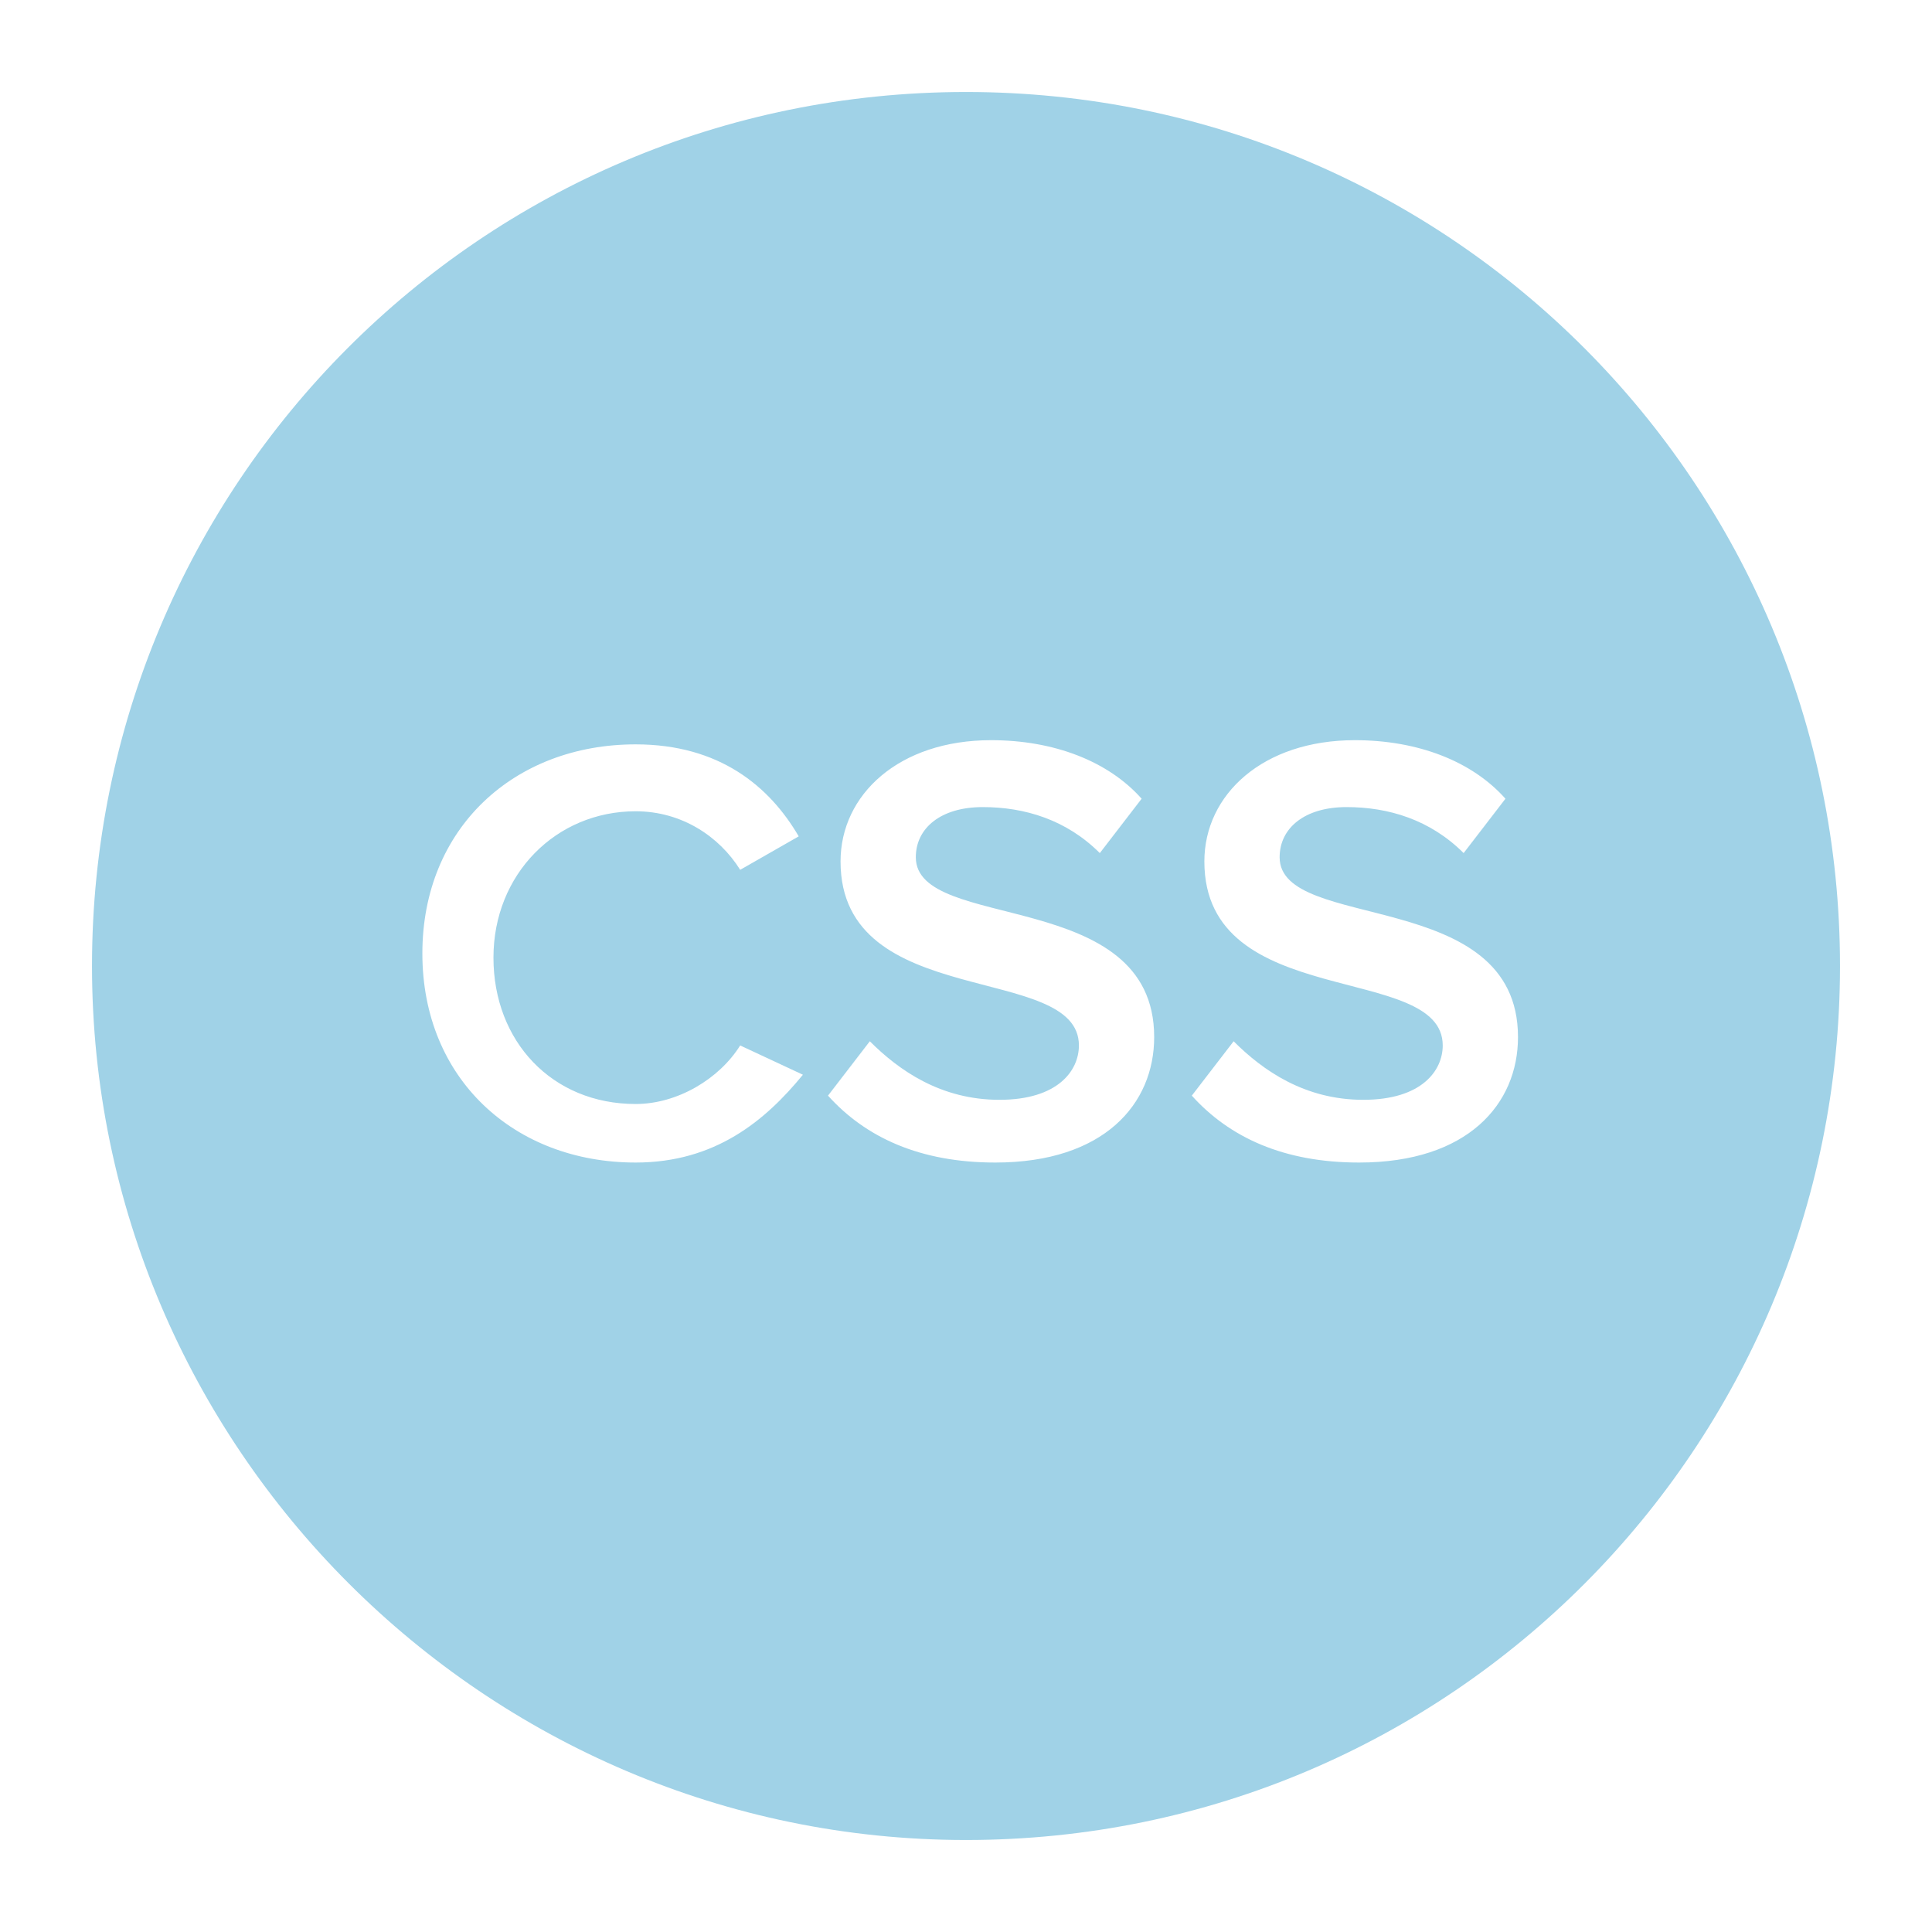 <?xml version="1.0" encoding="utf-8"?>
<!-- Generator: Adobe Illustrator 18.1.1, SVG Export Plug-In . SVG Version: 6.00 Build 0)  -->
<svg version="1.1" id="Layer_1" xmlns="http://www.w3.org/2000/svg" xmlns:xlink="http://www.w3.org/1999/xlink" x="0px" y="0px"
	 viewBox="544.9 296.9 46.2 46.2" enable-background="new 544.9 296.9 46.2 46.2" xml:space="preserve">
<g display="none">
	<circle display="inline" fill="#A0D2E7" cx="22.6" cy="617.8" r="304.8"/>
	<g display="inline">
		<path fill="#FFFFFF" d="M-189.3,634.4v-34.6l139.9-59.6v34.6l-108.1,42.9l108.1,41.6V694L-189.3,634.4z"/>
		<path fill="#FFFFFF" d="M-31.4,727.2L42,505.6h34.6L3.2,727.2H-31.4z"/>
		<path fill="#FFFFFF" d="M96,694v-34.6l108.1-41.6L96,574.9v-34.6l139.9,59.6v34.6L96,694z"/>
	</g>
</g>
<g display="none">
	<circle display="inline" fill="#A0D2E7" cx="22.6" cy="617.8" r="304.8"/>
	<g display="inline">
		<path fill="none" stroke="#FFFFFF" stroke-width="2" stroke-miterlimit="10" d="M154.2,771.6c0,12.5-11.1,23.5-23.5,23.5H-85.4
			c-12.5,0-23.5-11.1-23.5-23.5V464c0-12.5,11.1-23.5,23.5-23.5h216.1c12.5,0,23.5,11.1,23.5,23.5V771.6z"/>
		<circle fill="#FFFFFF" cx="22.6" cy="720.3" r="31.9"/>
	</g>
</g>
<g display="none">
	<circle display="inline" fill="#A0D2E7" cx="22.6" cy="617.8" r="304.8"/>
	<g display="inline">
		<path fill="#FFFFFF" d="M-221.2,662.1l16.6-23.5c9.7,9.7,24.9,19.4,44.3,19.4c16.6,0,23.5-6.9,23.5-15.2
			c0-23.5-80.3-6.9-80.3-59.6c0-23.5,19.4-41.6,52.6-41.6c22.2,0,40.2,6.9,54,19.4l-16.6,22.2c-11.1-11.1-26.3-15.2-40.2-15.2
			c-12.5,0-19.4,5.5-19.4,13.9c0,22.2,79,6.9,79,58.2c0,24.9-18,44.3-55.4,44.3C-189.3,684.3-208.7,676-221.2,662.1z"/>
		<path fill="#FFFFFF" d="M-27.3,681.5v-11.1c-6.9,8.3-19.4,12.5-31.9,12.5c-16.6,0-34.6-11.1-34.6-33.2c0-23.5,19.4-31.9,34.6-31.9
			c13.9,0,24.9,4.2,31.9,12.5v-11.1c0-9.7-8.3-16.6-22.2-16.6c-11.1,0-20.8,4.2-29.1,12.5l-11.1-18c12.5-11.1,27.7-15.2,44.3-15.2
			c23.5,0,44.3,9.7,44.3,37.4v65.1L-27.3,681.5L-27.3,681.5z M-27.3,658v-12.5c-4.2-5.5-12.5-8.3-20.8-8.3
			c-11.1,0-19.4,5.5-19.4,15.2s8.3,15.2,19.4,15.2C-39.7,666.3-31.4,663.5-27.3,658z"/>
		<path fill="#FFFFFF" d="M15.7,669.1l11.1-19.4c6.9,6.9,22.2,13.9,34.6,13.9c11.1,0,16.6-4.2,16.6-11.1c0-16.6-59.6-2.8-59.6-42.9
			c0-16.6,13.9-31.9,41.6-31.9c16.6,0,30.5,5.5,40.2,13.9l-11.1,19.4c-5.5-5.5-18-11.1-29.1-11.1c-9.7,0-15.2,4.2-15.2,9.7
			c0,15.2,59.6,2.8,59.6,42.9c0,18-15.2,31.9-42.9,31.9C43.4,684.3,26.8,678.8,15.7,669.1z"/>
		<path fill="#FFFFFF" d="M115.4,669.1l11.1-19.4c6.9,6.9,22.2,13.9,34.6,13.9c11.1,0,16.6-4.2,16.6-11.1c0-16.6-59.6-2.8-59.6-42.9
			c0-16.6,15.2-31.9,41.6-31.9c16.6,0,30.5,5.5,40.2,13.9l-11.1,19.4c-5.5-5.5-18-11.1-29.1-11.1c-9.7,0-15.2,4.2-15.2,9.7
			c0,15.2,59.6,2.8,59.6,42.9c0,18-15.2,31.9-42.9,31.9C143.1,684.3,126.5,678.8,115.4,669.1z"/>
		<path fill="#FFFFFF" d="M219.3,667.7c0-9.7,8.3-16.6,16.6-16.6c9.7,0,16.6,8.3,16.6,16.6c0,9.7-8.3,16.6-16.6,16.6
			C227.6,684.3,219.3,677.4,219.3,667.7z"/>
	</g>
</g>
<g display="none">
	<circle display="inline" fill="#A0D2E7" cx="22.6" cy="617.8" r="304.8"/>
	<g display="inline">
		<path fill="none" stroke="#FFFFFF" stroke-width="2" stroke-miterlimit="10" d="M-25.9,599.8c0,0,31.9-23.5,55.4-23.5
			s52.6,23.5,52.6,23.5"/>
		<circle fill="none" stroke="#FFFFFF" stroke-width="2" stroke-miterlimit="10" cx="-103.4" cy="612.3" r="77.6"/>
		<circle fill="none" stroke="#FFFFFF" stroke-width="2" stroke-miterlimit="10" cx="159.8" cy="612.3" r="77.6"/>
	</g>
</g>
<g display="none">
	<circle display="inline" fill="#A0D2E7" cx="22.6" cy="617.8" r="304.8"/>
	<g display="inline">
		<g>
			<line fill="none" stroke="#FFFFFF" stroke-width="2" stroke-miterlimit="10" x1="-118.7" y1="714.8" x2="209.6" y2="714.8"/>
			<path fill="none" stroke="#FFFFFF" stroke-width="2" stroke-miterlimit="10" d="M184.7,652.4c0,11.1-9.7,19.4-20.8,19.4H-74.4
				c-11.1,0-20.8-8.3-20.8-19.4V491.7c0-11.1,9.7-19.4,20.8-19.4h238.3c11.1,0,20.8,8.3,20.8,19.4
				C184.7,490.4,184.7,652.4,184.7,652.4z"/>
		</g>
		<g>
			<path fill="#A0D2E7" stroke="#FFFFFF" stroke-width="2" stroke-miterlimit="10" d="M-48,753.6c0,5.5-4.2,11.1-9.7,11.1h-94.2
				c-5.5,0-9.7-4.2-9.7-11.1V619.2c0-5.5,4.2-9.7,9.7-9.7h94.2c5.5,0,9.7,4.2,9.7,9.7V753.6z"/>
		</g>
	</g>
</g>
<g display="none">
	<circle display="inline" fill="#A0D2E7" cx="22.6" cy="617.8" r="304.8"/>
	<g display="inline">
		<path fill="#FFFFFF" stroke="#FFFFFF" stroke-width="0.75" stroke-miterlimit="10" d="M-149.2,662.1l-67.9,9.7l-2.8-15.2l67.9-9.7
			L-149.2,662.1z"/>
		<path fill="#FFFFFF" stroke="#FFFFFF" stroke-width="0.75" stroke-miterlimit="10" d="M-145,580.4l-65.1-22.2l5.5-15.2l65.1,22.2
			L-145,580.4z"/>
		<path fill="#FFFFFF" stroke="#FFFFFF" stroke-width="0.75" stroke-miterlimit="10" d="M-104.8,509.7l-48.5-48.5l11.1-11.1
			l48.5,48.5L-104.8,509.7z"/>
		<path fill="#FFFFFF" stroke="#FFFFFF" stroke-width="0.75" stroke-miterlimit="10" d="M-38.3,465.4l-20.8-65.1l15.2-4.2l20.8,65.1
			L-38.3,465.4z"/>
		<path fill="#FFFFFF" stroke="#FFFFFF" stroke-width="0.75" stroke-miterlimit="10" d="M42,455.7l11.1-67.9l15.2,2.8l-11.1,67.9
			L42,455.7z"/>
		<path fill="#FFFFFF" stroke="#FFFFFF" stroke-width="0.75" stroke-miterlimit="10" d="M118.2,482l40.2-55.4l12.5,9.7l-40.2,55.4
			L118.2,482z"/>
		<path fill="#FFFFFF" stroke="#FFFFFF" stroke-width="0.75" stroke-miterlimit="10" d="M175,541.6l61-31.9l6.9,13.9l-61,31.9
			L175,541.6z"/>
		<path fill="#FFFFFF" stroke="#FFFFFF" stroke-width="0.75" stroke-miterlimit="10" d="M197.2,619.2l67.9-1.4V633l-67.9,1.4V619.2z
			"/>
	</g>
	
		<line display="inline" fill="none" stroke="#FFFFFF" stroke-width="2" stroke-miterlimit="10" x1="-56.3" y1="710.6" x2="260.9" y2="566.5"/>
	
		<circle display="inline" fill="#A0D2E7" stroke="#FFFFFF" stroke-width="2" stroke-miterlimit="10" cx="21.2" cy="666.3" r="47.1"/>
</g>
<g display="none">
	<circle display="inline" fill="#A0D2E7" cx="22.6" cy="617.8" r="304.8"/>
	<g display="inline">
		<g>
			<rect x="-89.6" y="725.9" fill="#FFFFFF" width="224.4" height="37.4"/>
			<rect x="-89.6" y="641.4" fill="#FFFFFF" width="224.4" height="37.4"/>
			<rect x="-89.6" y="555.5" fill="#FFFFFF" width="224.4" height="37.4"/>
			<rect x="-89.6" y="471" fill="#FFFFFF" width="224.4" height="37.4"/>
		</g>
		<g>
			<line fill="none" stroke="#FFFFFF" stroke-width="2" stroke-miterlimit="10" x1="-45.3" y1="807.6" x2="-45.3" y2="426.6"/>
			<line fill="none" stroke="#FFFFFF" stroke-width="2" stroke-miterlimit="10" x1="90.5" y1="807.6" x2="90.5" y2="426.6"/>
		</g>
	</g>
</g>
<g display="none">
	<circle display="inline" fill="#A0D2E7" cx="22.6" cy="617.8" r="304.8"/>
	<g display="inline">
		<polyline fill="none" stroke="#FFFFFF" stroke-width="2" stroke-miterlimit="10" points="-93.7,806.2 -93.7,681.5 24,605.3 
			140.4,681.5 140.4,806.2 		"/>
		<path fill="#A0D2E7" stroke="#FFFFFF" stroke-width="2" stroke-miterlimit="10" d="M100.2,739.7H-53.6c0,0-15.2-311.7,77.6-311.7
			C115.4,428,100.2,739.7,100.2,739.7z"/>
		<rect x="4.6" y="681.5" fill="#FFFFFF" width="37.4" height="124.7"/>
		<circle fill="#FFFFFF" cx="22.6" cy="526.4" r="23.5"/>
	</g>
</g>
<g display="none">
	<circle display="inline" fill="#A0D2E7" cx="22.6" cy="617.8" r="304.8"/>
	<path display="inline" fill="#FFFFFF" d="M-7.9,411.4c0,20.8,1.4,40.2,1.4,61c0,8.3,9.7,16.6,18,16.6c6.9,0,13.9-1.4,19.4,0
		c5.5,0,9.7-1.4,13.9-5.5c4.2-4.2,5.5-8.3,5.5-15.2c-1.4-19.4-1.4-37.4-2.8-58.2c11.1,4.2,20.8,9.7,27.7,18
		c34.6,34.6,29.1,90-11.1,117.7c-2.8,2.8-4.2,4.2-4.2,8.3c1.4,54,4.2,178.7,5.5,232.7c0,15.2-5.5,27.7-18,36
		c-22.2,12.5-49.9,0-54-24.9c0-2.8,0-76.2-1.4-79c-1.4-52.6-4.2-106.7-5.5-159.3c0-5.5-1.4-8.3-6.9-11.1
		c-24.9-16.6-37.4-40.2-36-70.6c1.4-29.1,16.6-49.9,42.9-63.7C-9.2,411.4-9.2,411.4-7.9,411.4z M18.5,771.6
		c-6.9,6.9-5.5,18,1.4,24.9c6.9,6.9,19.4,5.5,24.9-1.4c6.9-6.9,5.5-19.4-1.4-24.9C36.5,764.6,24,764.6,18.5,771.6z"/>
</g>
<path fill="#A0D2E7" d="M568,299.1c-11.6,0-20.9,9.4-20.9,20.9s9.4,20.9,20.9,20.9c11.6,0,20.9-9.4,20.9-20.9S579.6,299.1,568,299.1
	z M560.1,324.7c-2.9,0-5.1-2-5.1-5c0-3,2.2-5,5.1-5c2,0,3.2,1,3.9,2.2l-1.4,0.8c-0.5-0.8-1.4-1.4-2.5-1.4c-1.9,0-3.4,1.5-3.4,3.5
	c0,2,1.4,3.5,3.4,3.5c1,0,2-0.6,2.5-1.4l1.5,0.7C563.2,323.7,562,324.7,560.1,324.7z M568.7,324.7c-1.8,0-3.1-0.6-4-1.6l1-1.3
	c0.7,0.7,1.7,1.4,3.1,1.4c1.4,0,1.9-0.7,1.9-1.3c0-2-5.7-0.8-5.7-4.4c0-1.6,1.4-2.9,3.6-2.9c1.5,0,2.8,0.5,3.6,1.4l-1,1.3
	c-0.8-0.8-1.8-1.1-2.8-1.1c-1,0-1.6,0.5-1.6,1.2c0,1.8,5.7,0.7,5.7,4.3C572.5,323.3,571.3,324.7,568.7,324.7z M577.4,324.7
	c-1.8,0-3.1-0.6-4-1.6l1-1.3c0.7,0.7,1.7,1.4,3.1,1.4c1.4,0,1.9-0.7,1.9-1.3c0-2-5.7-0.8-5.7-4.4c0-1.6,1.4-2.9,3.6-2.9
	c1.5,0,2.8,0.5,3.6,1.4l-1,1.3c-0.8-0.8-1.8-1.1-2.8-1.1c-1,0-1.6,0.5-1.6,1.2c0,1.8,5.7,0.7,5.7,4.3
	C581.2,323.3,580,324.7,577.4,324.7z"/>
</svg>
